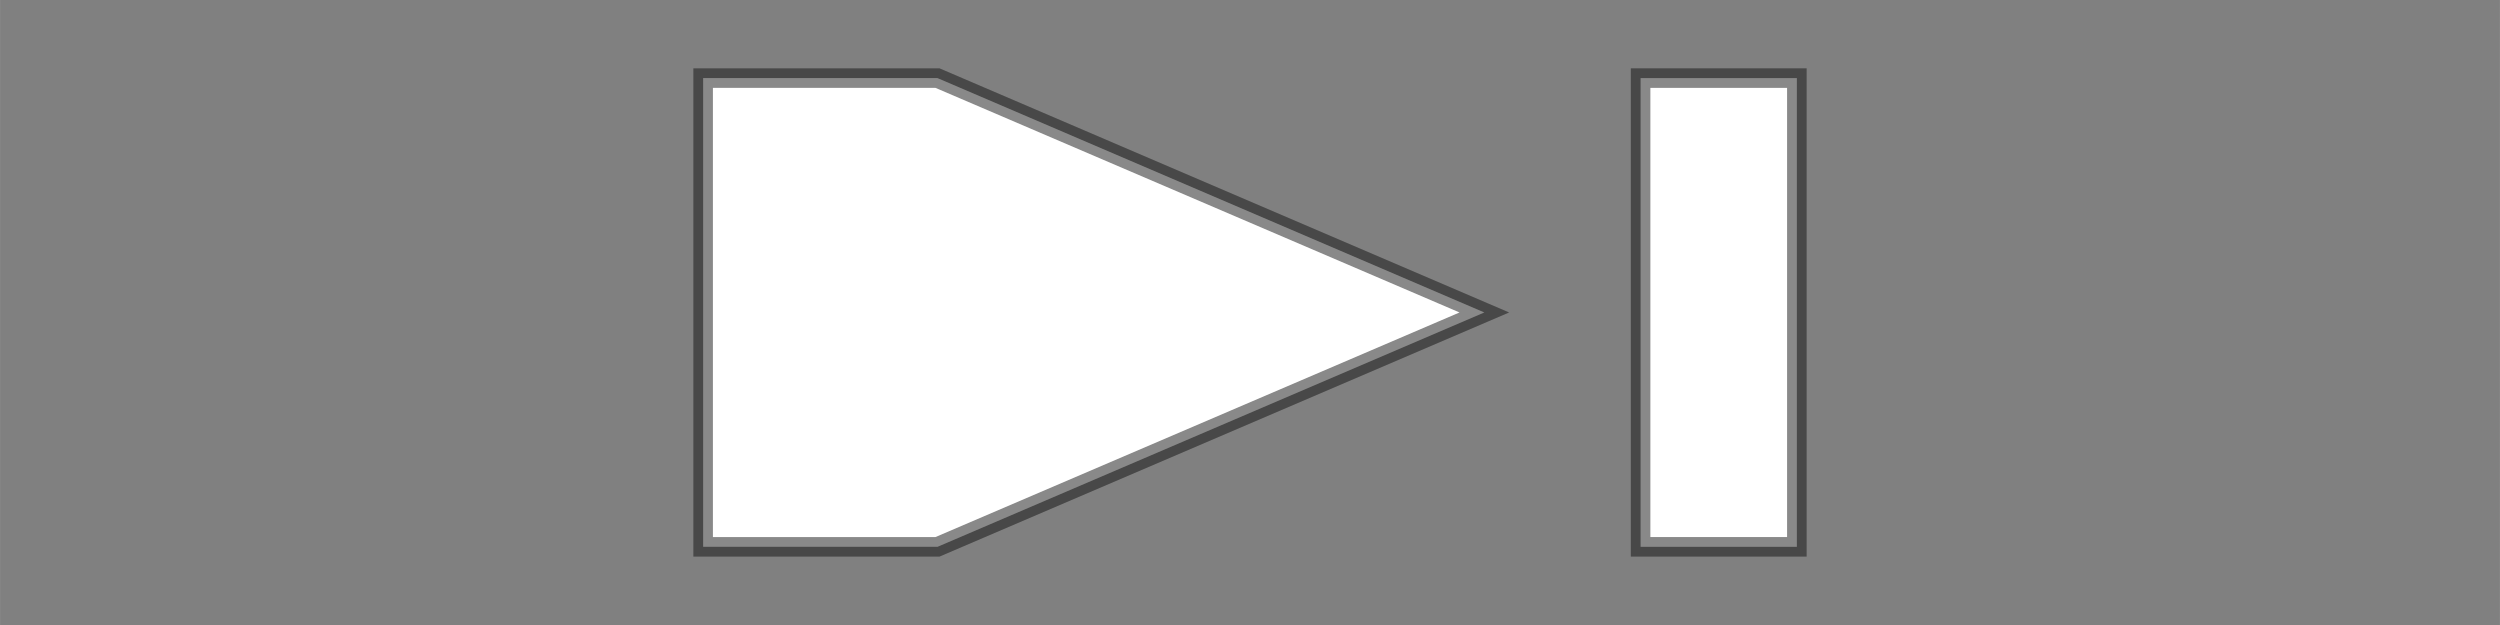 <svg height="32" viewBox="0 0 33.867 8.467" width="128" xmlns="http://www.w3.org/2000/svg"><rect x="0" y="0" width="33.867" height="8.467" fill="#808080" stroke="none"/><g fill="#fff" stroke="#100f0f" stroke-opacity=".49" stroke-width=".265"><path d="m9.525 1.058h3.175l7.408 3.175-7.408 3.175h-3.175z"/><path d="m24.342 1.058h-2.117v6.35h2.117z"/></g></svg>